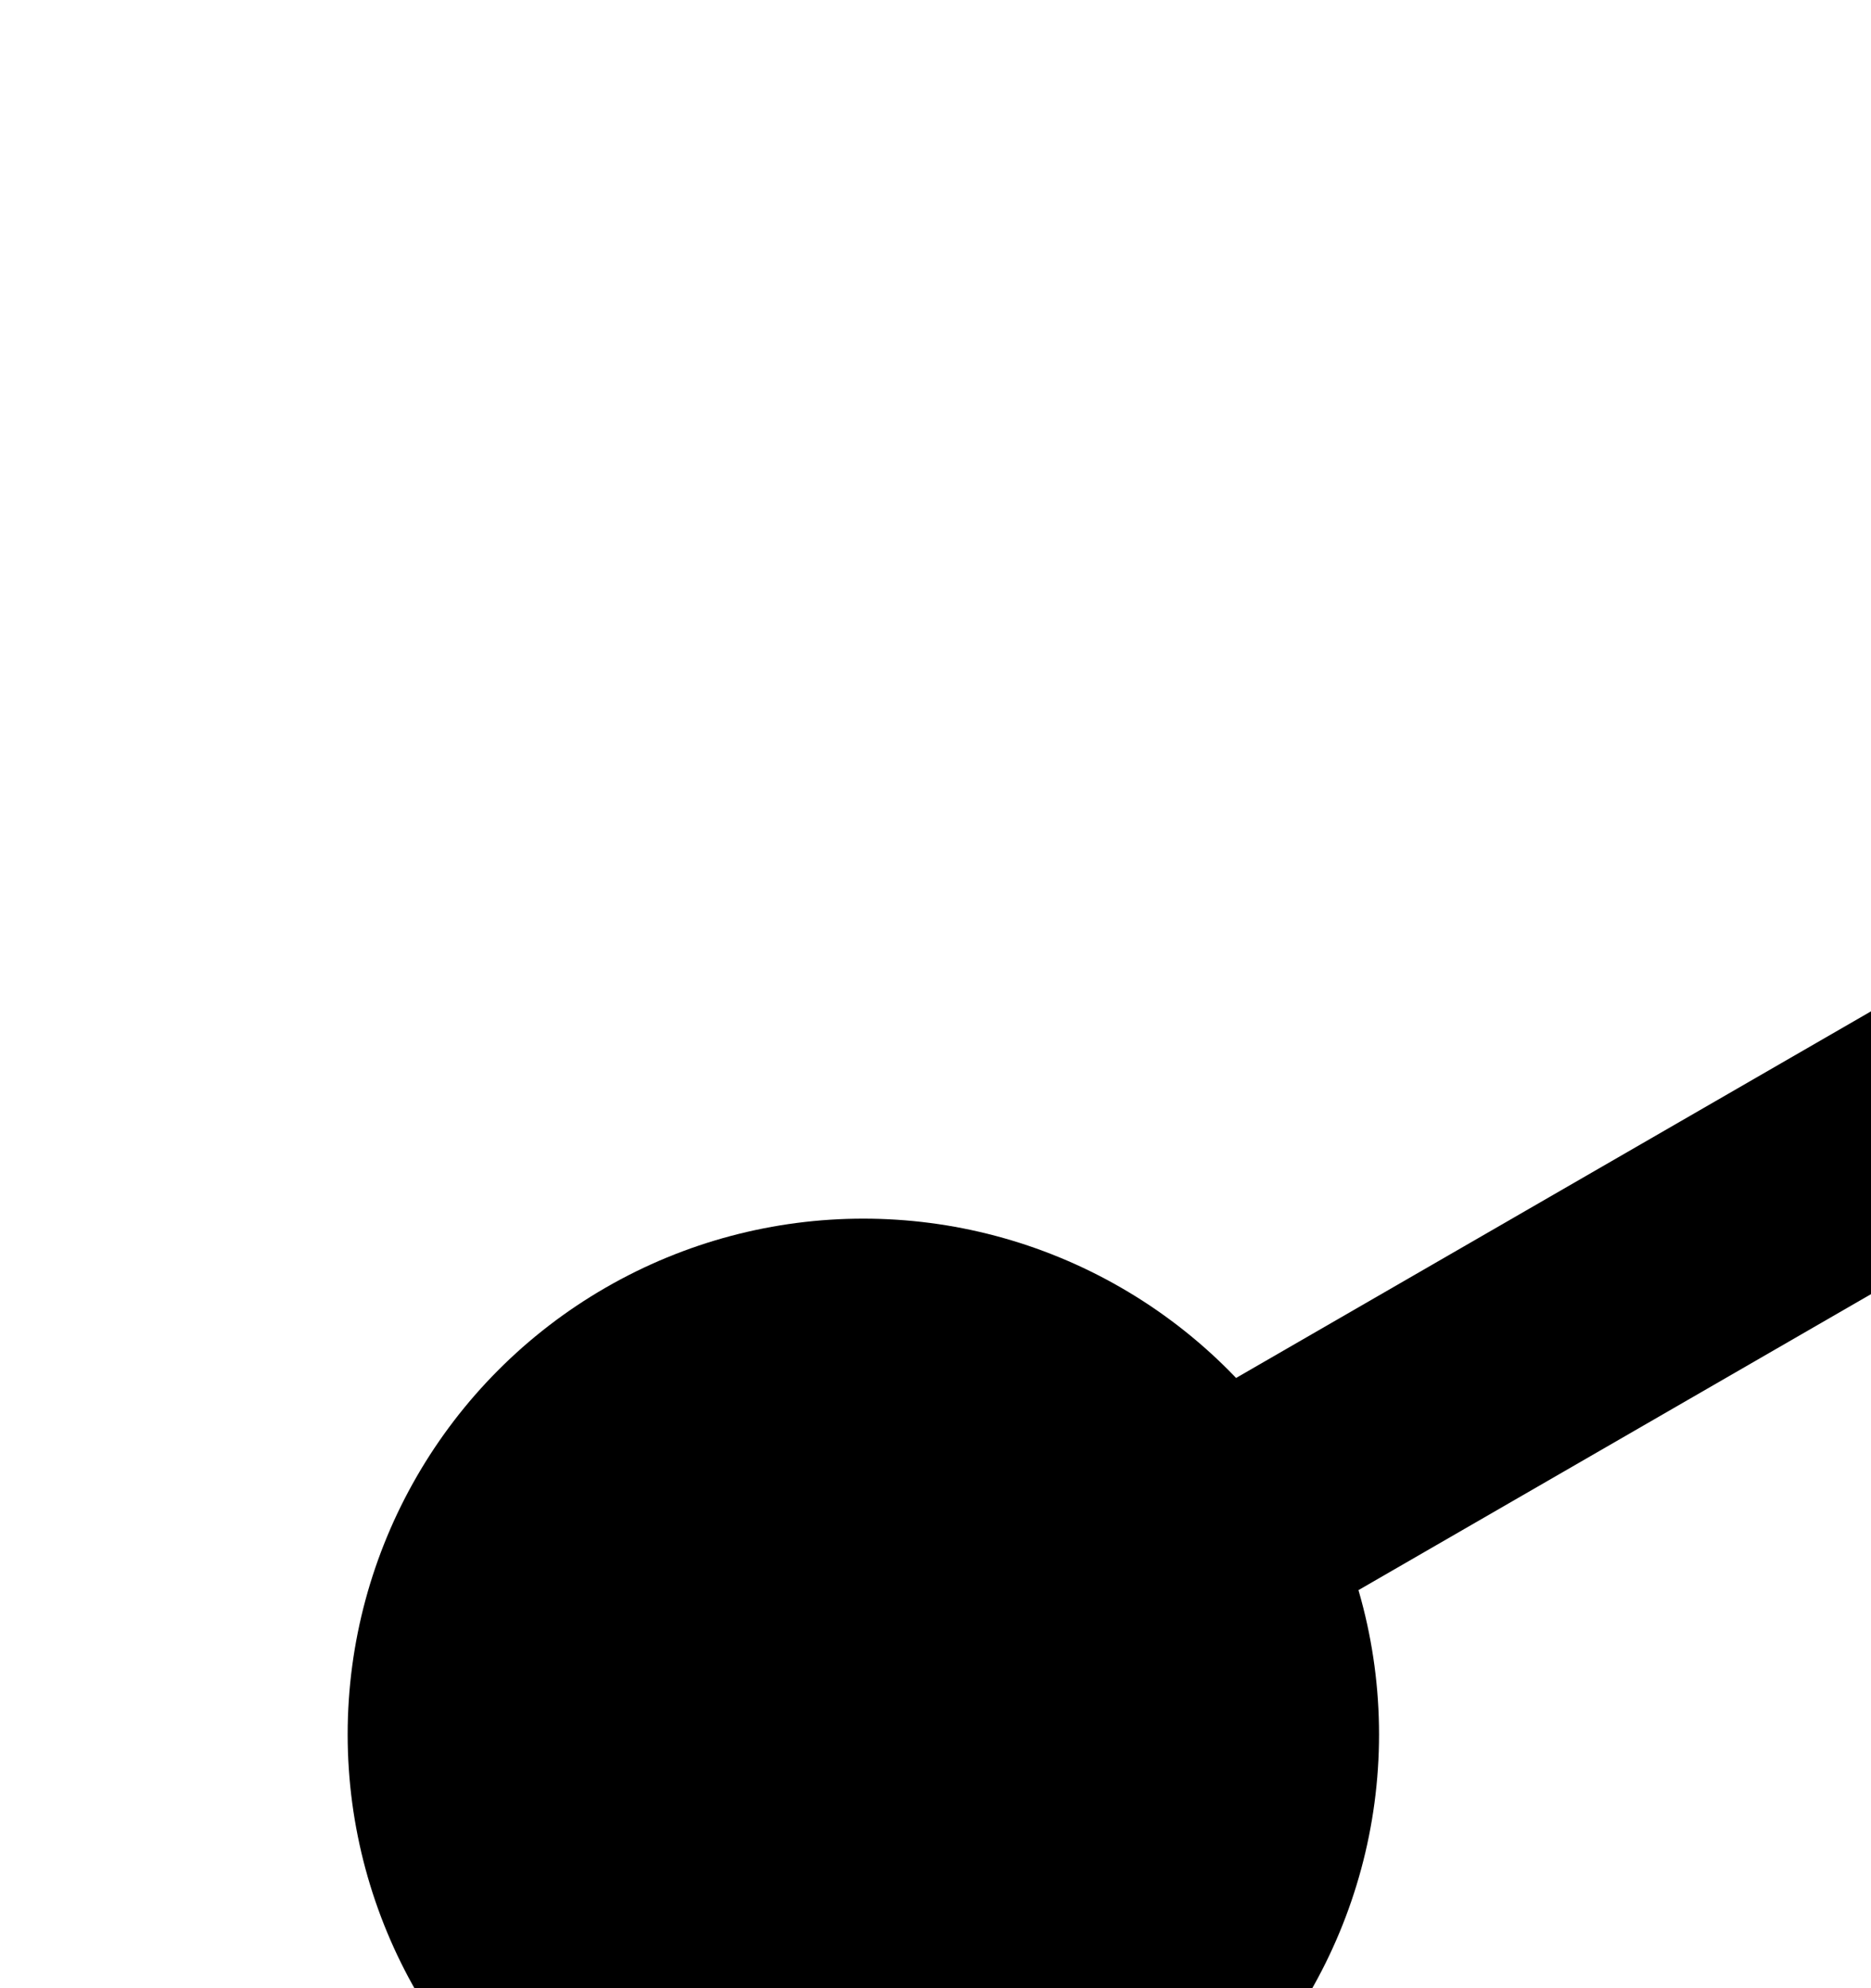 <svg xmlns="http://www.w3.org/2000/svg" style="fill:color(display-p3 .882 0 .596)" viewBox="0 0 32 34" class="w-24"><path fill-rule="evenodd" d="m50 6.903 37.323 21.549v43.096L50 93.097 12.677 71.548V28.451zM16.865 30.87v31.656L44.28 15.041zM50 13.51 18.398 68.246h63.205zm27.415 58.924h-54.83L50 88.261zm5.72-9.908L55.72 15.041 83.136 30.87z" clip-rule="evenodd"></path><circle cx="50" cy="9.321" r="8.82"></circle><circle cx="85.229" cy="29.66" r="8.82"></circle><circle cx="85.229" cy="70.34" r="8.82"></circle><circle cx="50" cy="90.679" r="8.82"></circle><circle cx="14.766" cy="70.34" r="8.82"></circle><circle cx="14.766" cy="29.66" r="8.82"></circle></svg>